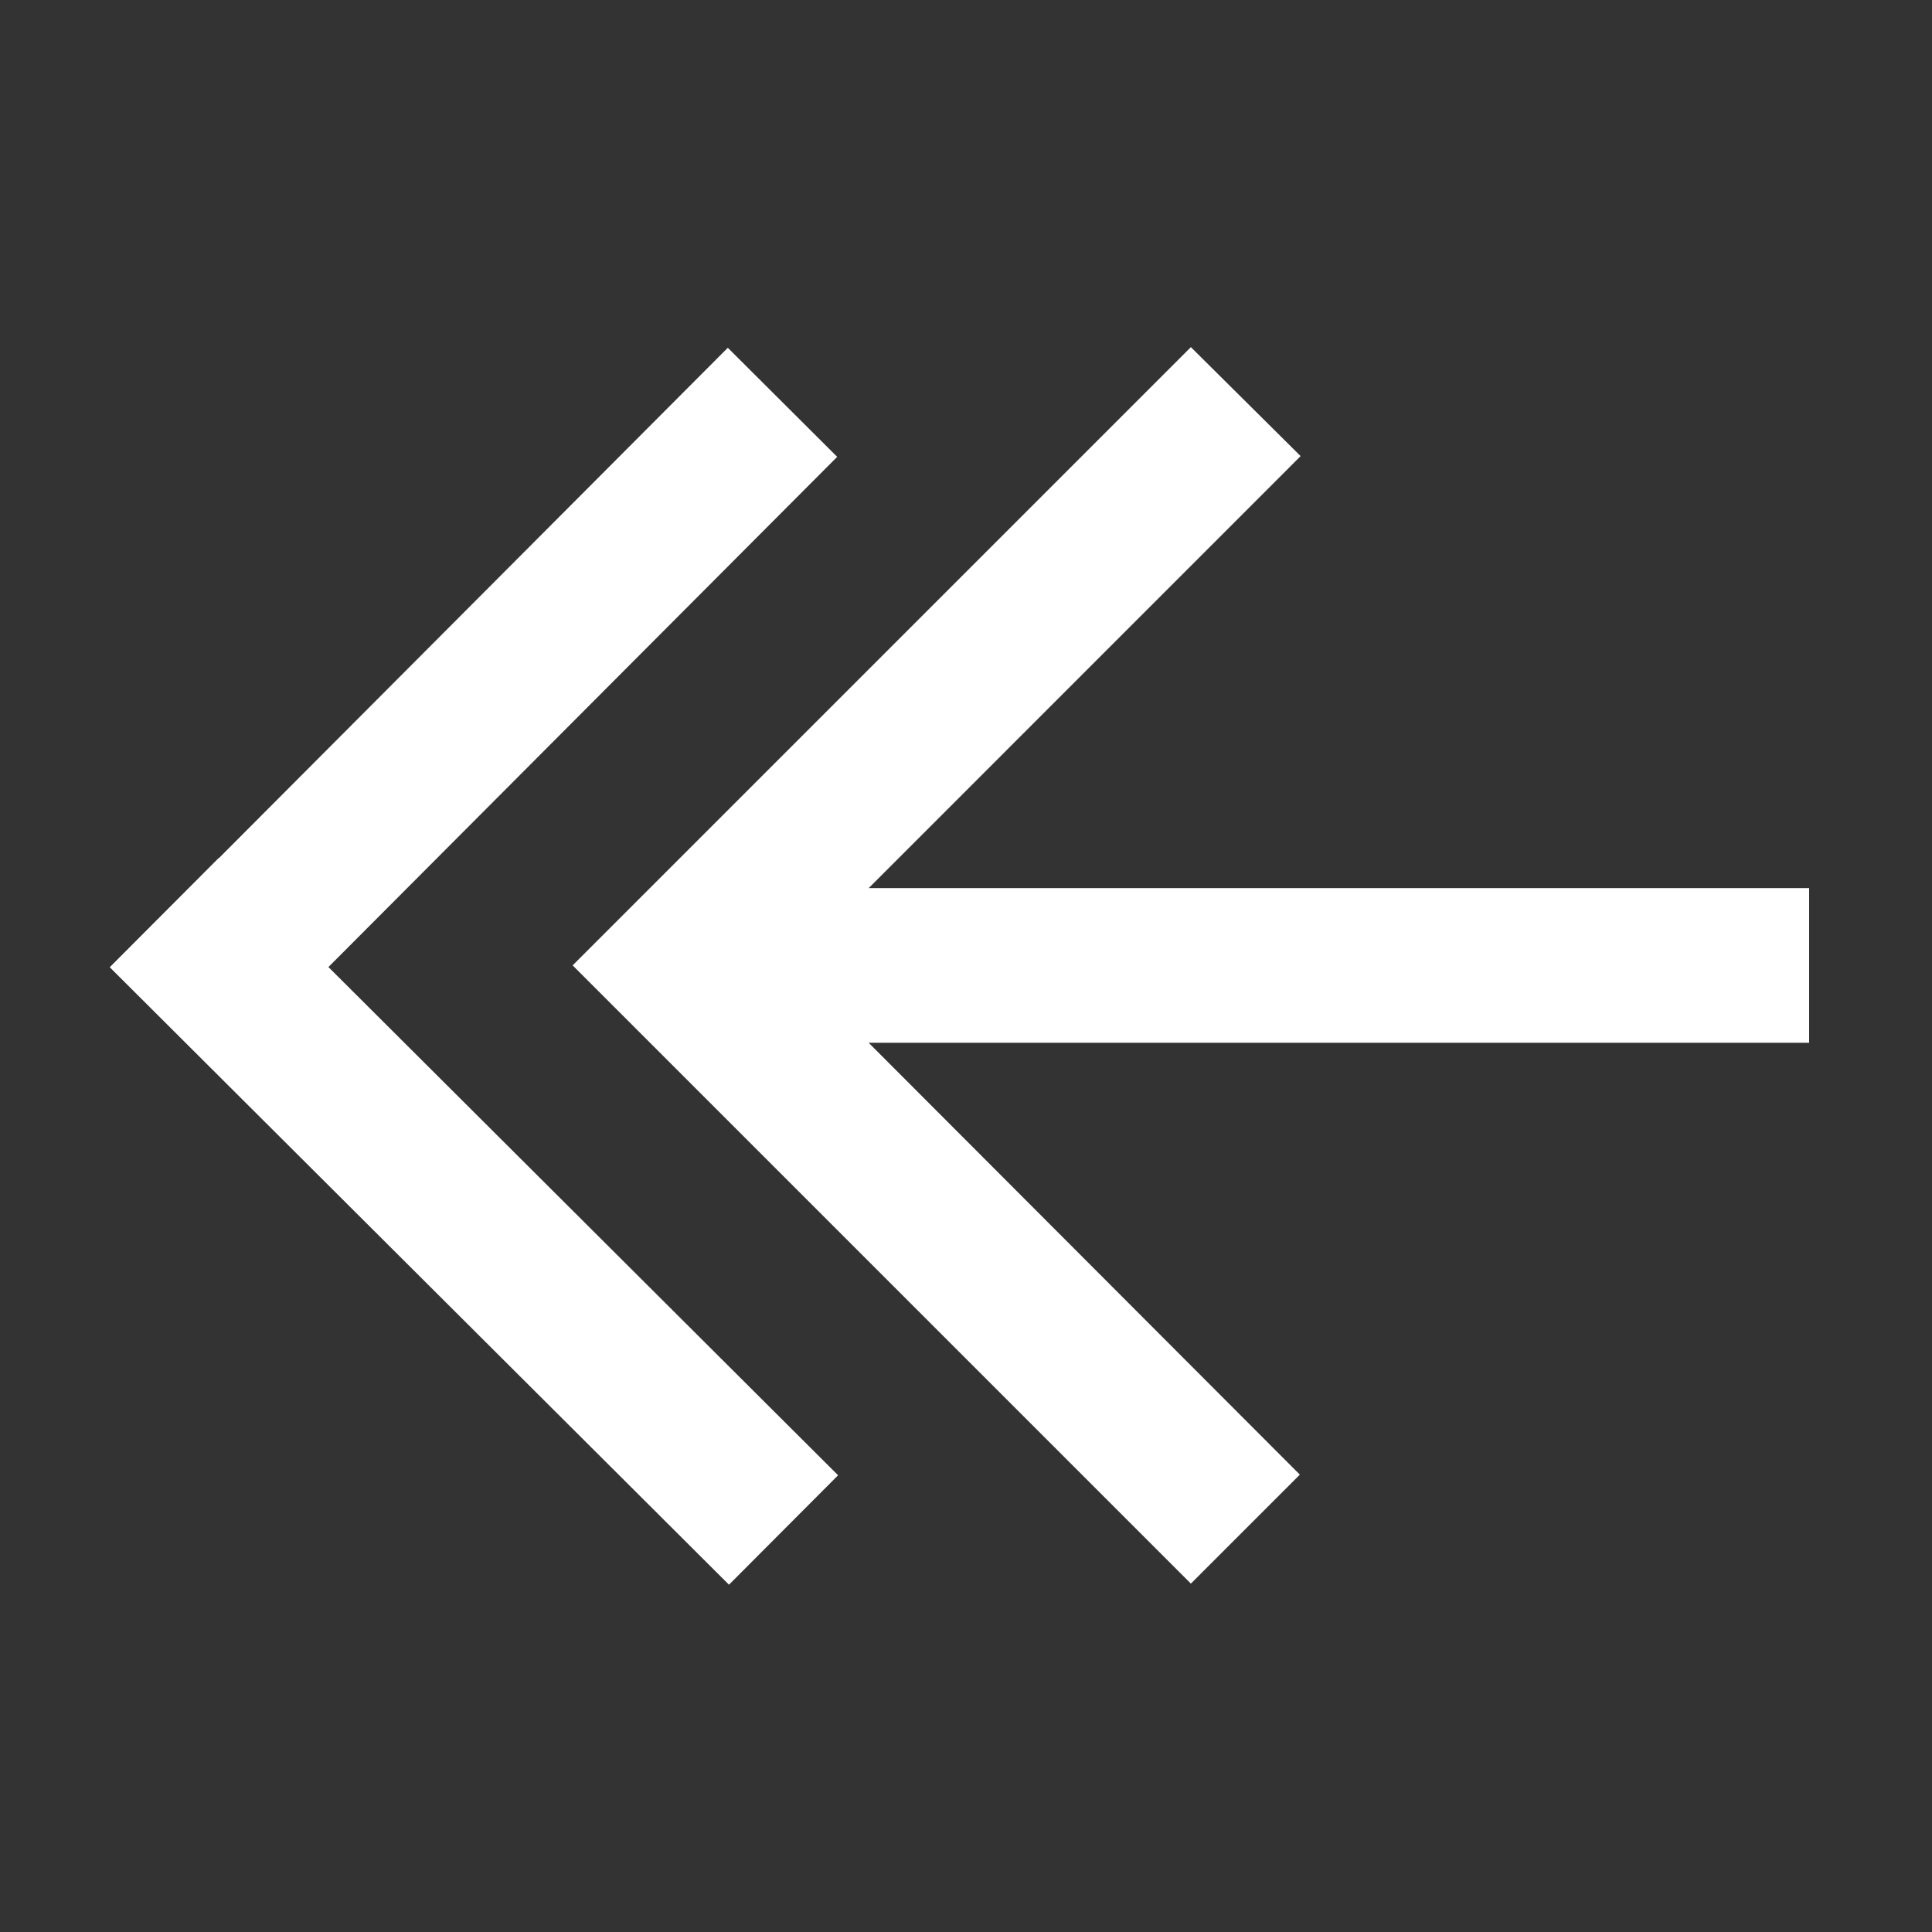 <?xml version="1.0" encoding="utf-8"?>
<!-- Generator: Adobe Illustrator 16.0.0, SVG Export Plug-In . SVG Version: 6.00 Build 0)  -->
<!DOCTYPE svg PUBLIC "-//W3C//DTD SVG 1.1//EN" "http://www.w3.org/Graphics/SVG/1.1/DTD/svg11.dtd">
<svg version="1.1" id="Layer_1" xmlns="http://www.w3.org/2000/svg" xmlns:xlink="http://www.w3.org/1999/xlink" x="0px" y="0px"
	 width="25px" height="25px" viewBox="0 0 25 25" enable-background="new 0 0 25 25" xml:space="preserve">
<rect x="0" y="0" width="25" height="25" fill="#333333" stroke="none"/>
<path fill="#FFFFFF" d="M23.411,11.492h-12.17l5.589-5.59l-1.42-1.41l-8,8l8,8l1.41-1.41l-5.58-5.589h12.17V11.492z"/>
<g>
	
		<rect x="0.474" y="8.212" transform="matrix(0.706 -0.708 0.708 0.706 -4.72 7.05)" fill="#FFFFFF" width="11.316" height="1.999"/>
	
		<rect x="0.474" y="14.806" transform="matrix(0.708 0.706 -0.706 0.708 12.95 0.283)" fill="#FFFFFF" width="11.317" height="2"/>
</g>
</svg>
